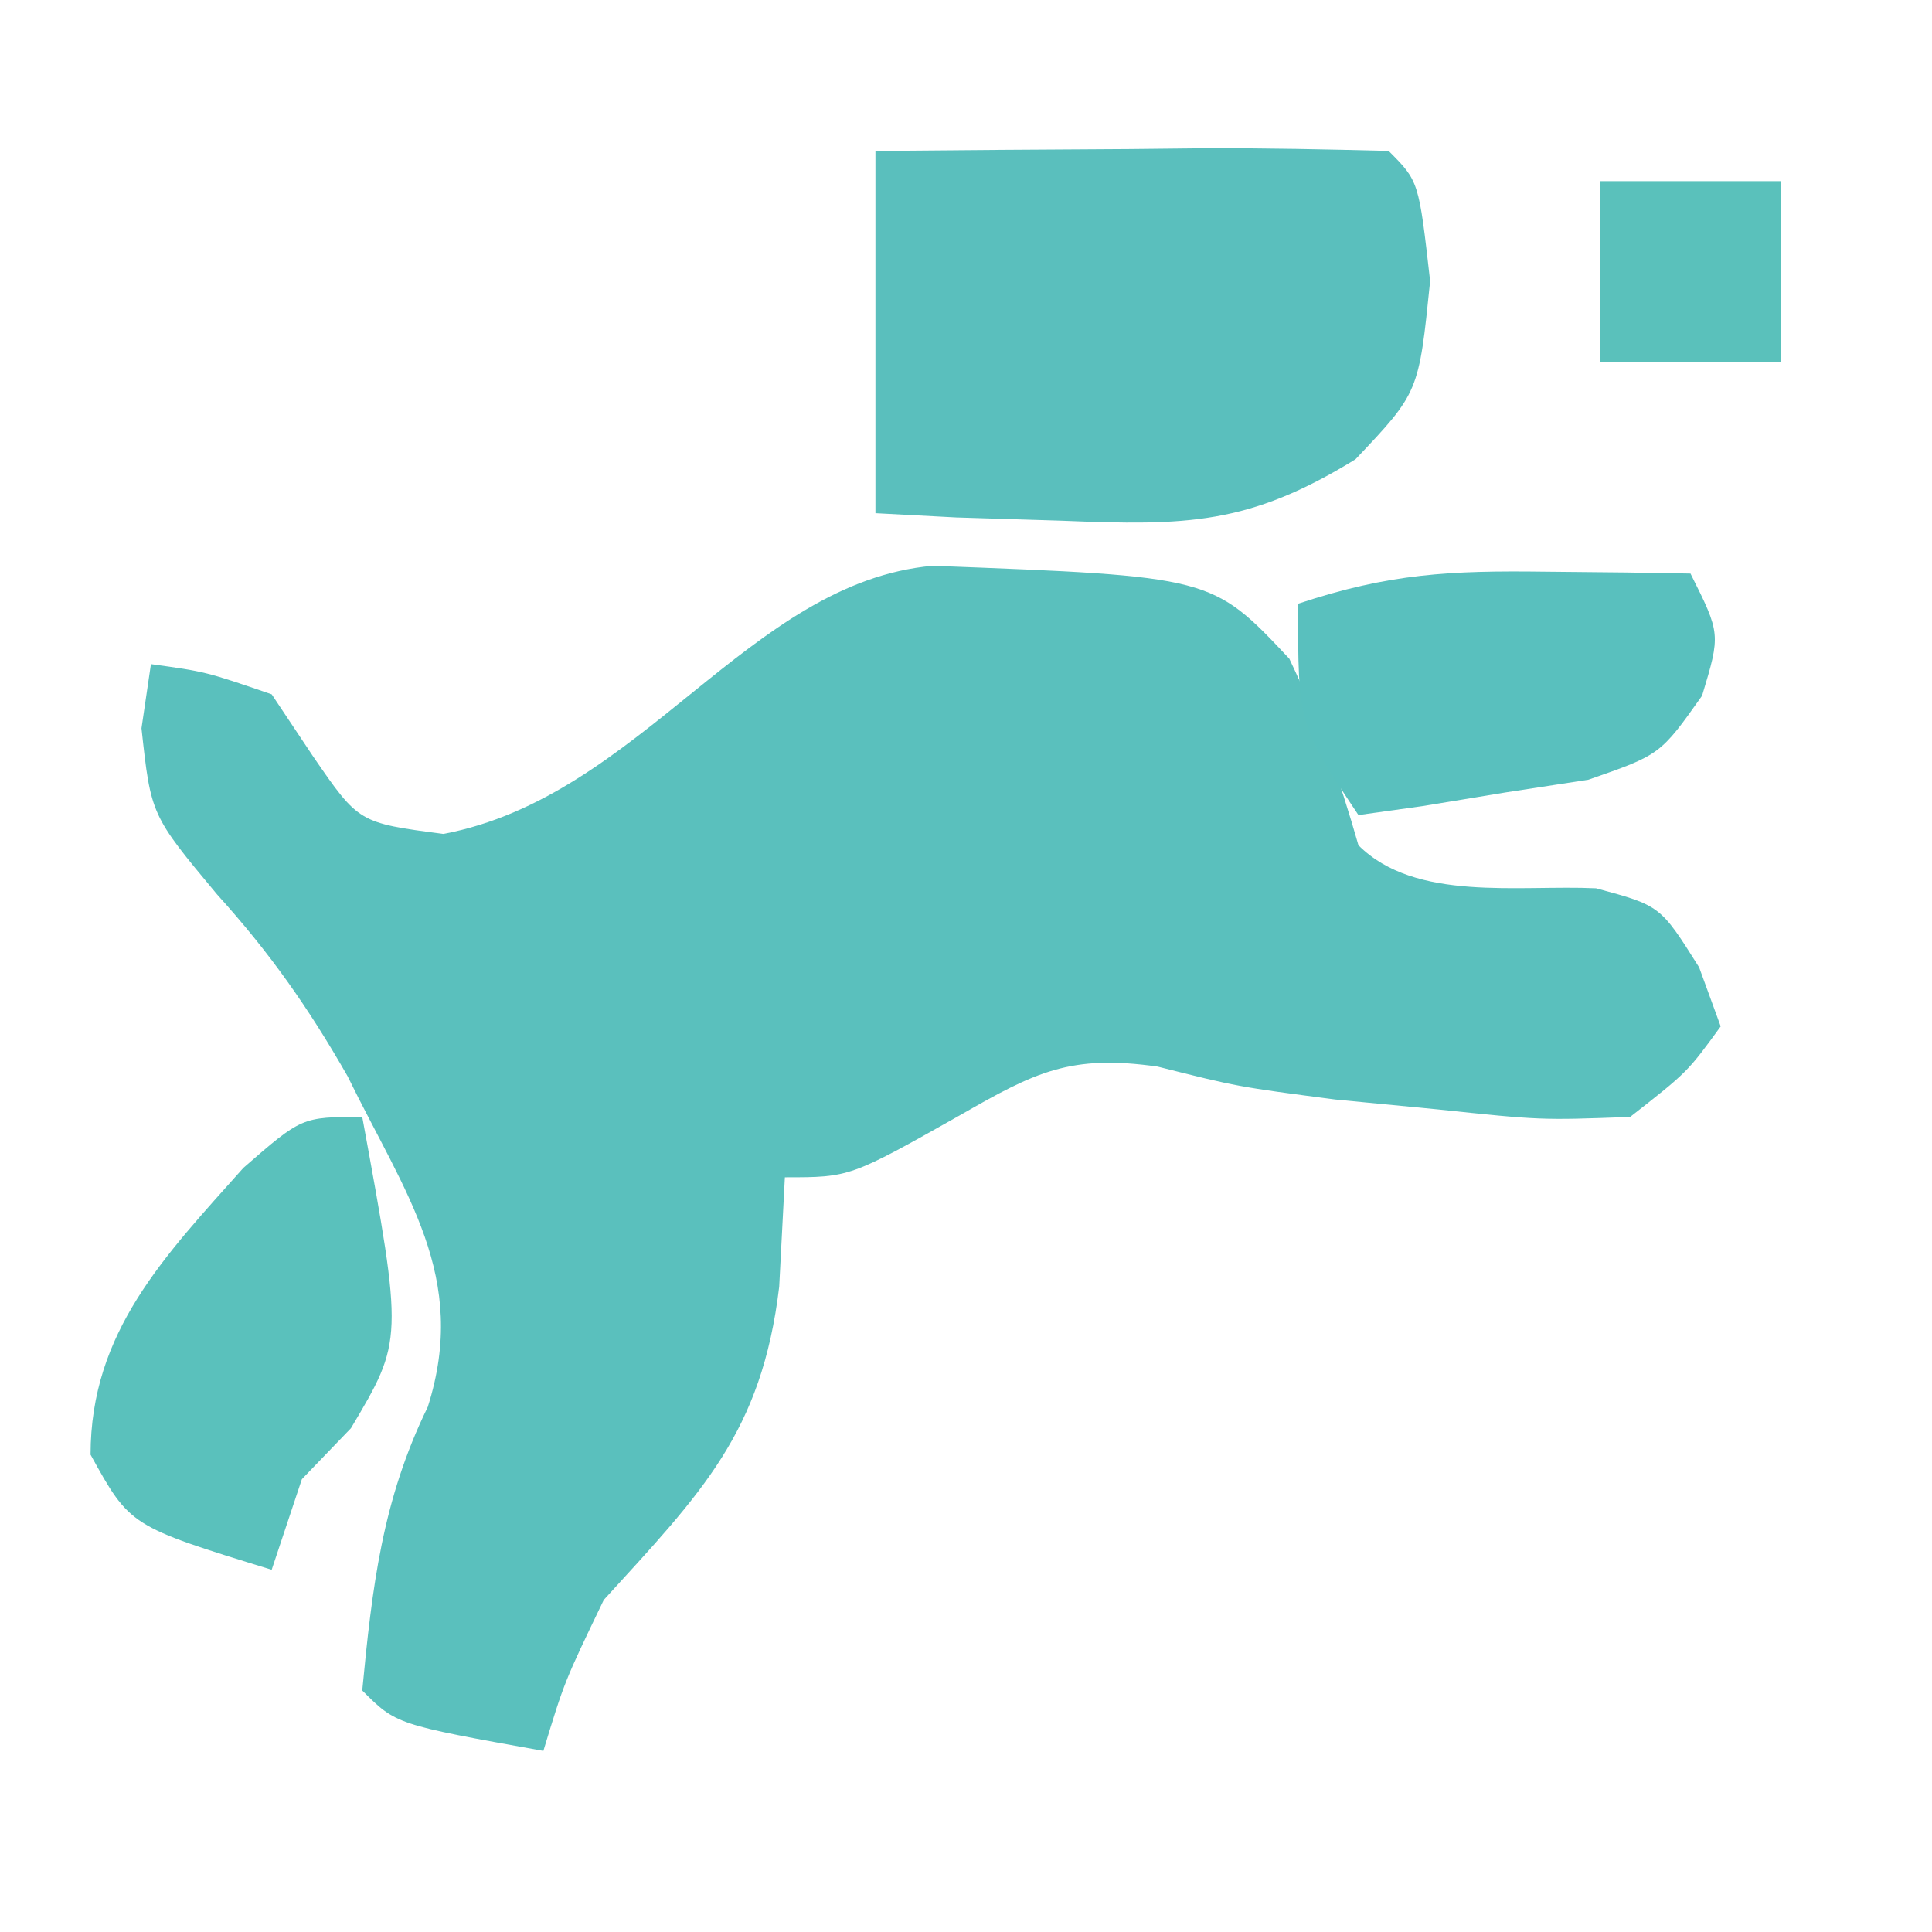 <?xml version="1.0" encoding="UTF-8"?>
<svg version="1.1" xmlns="http://www.w3.org/2000/svg" width="64" height="64">
<path d="M0 0 C9.252 0.353 9.252 0.353 11.812 3.078 C12.786 5.12 13.484 7.086 14.102 9.258 C15.989 11.145 19.407 10.564 21.973 10.684 C24.102 11.258 24.102 11.258 25.387 13.301 C25.623 13.947 25.859 14.592 26.102 15.258 C25 16.773 25 16.773 23.102 18.258 C20.141 18.367 20.141 18.367 16.727 18.008 C15.044 17.845 15.044 17.845 13.328 17.68 C10.102 17.258 10.102 17.258 7.449 16.59 C4.566 16.182 3.41 16.762 0.914 18.195 C-2.743 20.258 -2.743 20.258 -4.898 20.258 C-4.991 22.052 -4.991 22.052 -5.086 23.883 C-5.666 28.722 -7.664 30.708 -10.898 34.258 C-12.203 36.97 -12.203 36.97 -12.898 39.258 C-17.773 38.383 -17.773 38.383 -18.898 37.258 C-18.571 33.847 -18.241 30.959 -16.727 27.863 C-15.356 23.552 -17.484 20.796 -19.383 16.91 C-20.684 14.633 -21.962 12.817 -23.711 10.883 C-25.898 8.258 -25.898 8.258 -26.211 5.383 C-26.108 4.682 -26.005 3.98 -25.898 3.258 C-24.086 3.508 -24.086 3.508 -21.898 4.258 C-21.445 4.938 -20.991 5.619 -20.523 6.32 C-19.013 8.515 -19.013 8.515 -16.211 8.883 C-9.665 7.648 -6.096 0.542 0 0 Z " fill="#5AC0BD" transform="translate(30.898,18.742)"/>
<path d="M0 0 C2.813 -0.027 5.625 -0.047 8.438 -0.062 C9.24 -0.071 10.042 -0.079 10.869 -0.088 C12.913 -0.097 14.957 -0.052 17 0 C18 1 18 1 18.375 4.312 C18 8 18 8 15.902 10.215 C12.365 12.39 10.301 12.416 6.188 12.25 C5.026 12.214 3.865 12.178 2.668 12.141 C1.788 12.094 0.907 12.048 0 12 C0 8.04 0 4.08 0 0 Z " fill="#5ABFBD" transform="translate(29,5)"/>
<path d="M0 0 C1.357 7.4 1.357 7.4 -0.375 10.312 C-0.911 10.869 -1.448 11.426 -2 12 C-2.33 12.99 -2.66 13.98 -3 15 C-7.693 13.556 -7.693 13.556 -9 11.188 C-9 7.118 -6.544 4.61 -3.938 1.688 C-2 0 -2 0 0 0 Z " fill="#5AC1BC" transform="translate(12,37)"/>
<path d="M0 0 C0.901 0.009 1.802 0.018 2.73 0.027 C3.418 0.039 4.105 0.051 4.812 0.062 C5.812 2.062 5.812 2.062 5.195 4.109 C3.812 6.062 3.812 6.062 1.43 6.891 C0.525 7.03 -0.38 7.169 -1.312 7.312 C-2.223 7.462 -3.133 7.612 -4.07 7.766 C-4.769 7.864 -5.468 7.962 -6.188 8.062 C-8.188 5.062 -8.188 5.062 -8.188 1.062 C-5.173 0.058 -3.146 -0.041 0 0 Z " fill="#59C0BE" transform="translate(51.188,18.938)"/>
<path d="M0 0 C1.98 0 3.96 0 6 0 C6 1.98 6 3.96 6 6 C4.02 6 2.04 6 0 6 C0 4.02 0 2.04 0 0 Z " fill="#5AC1BB" transform="translate(53,6)"/>
</svg>
